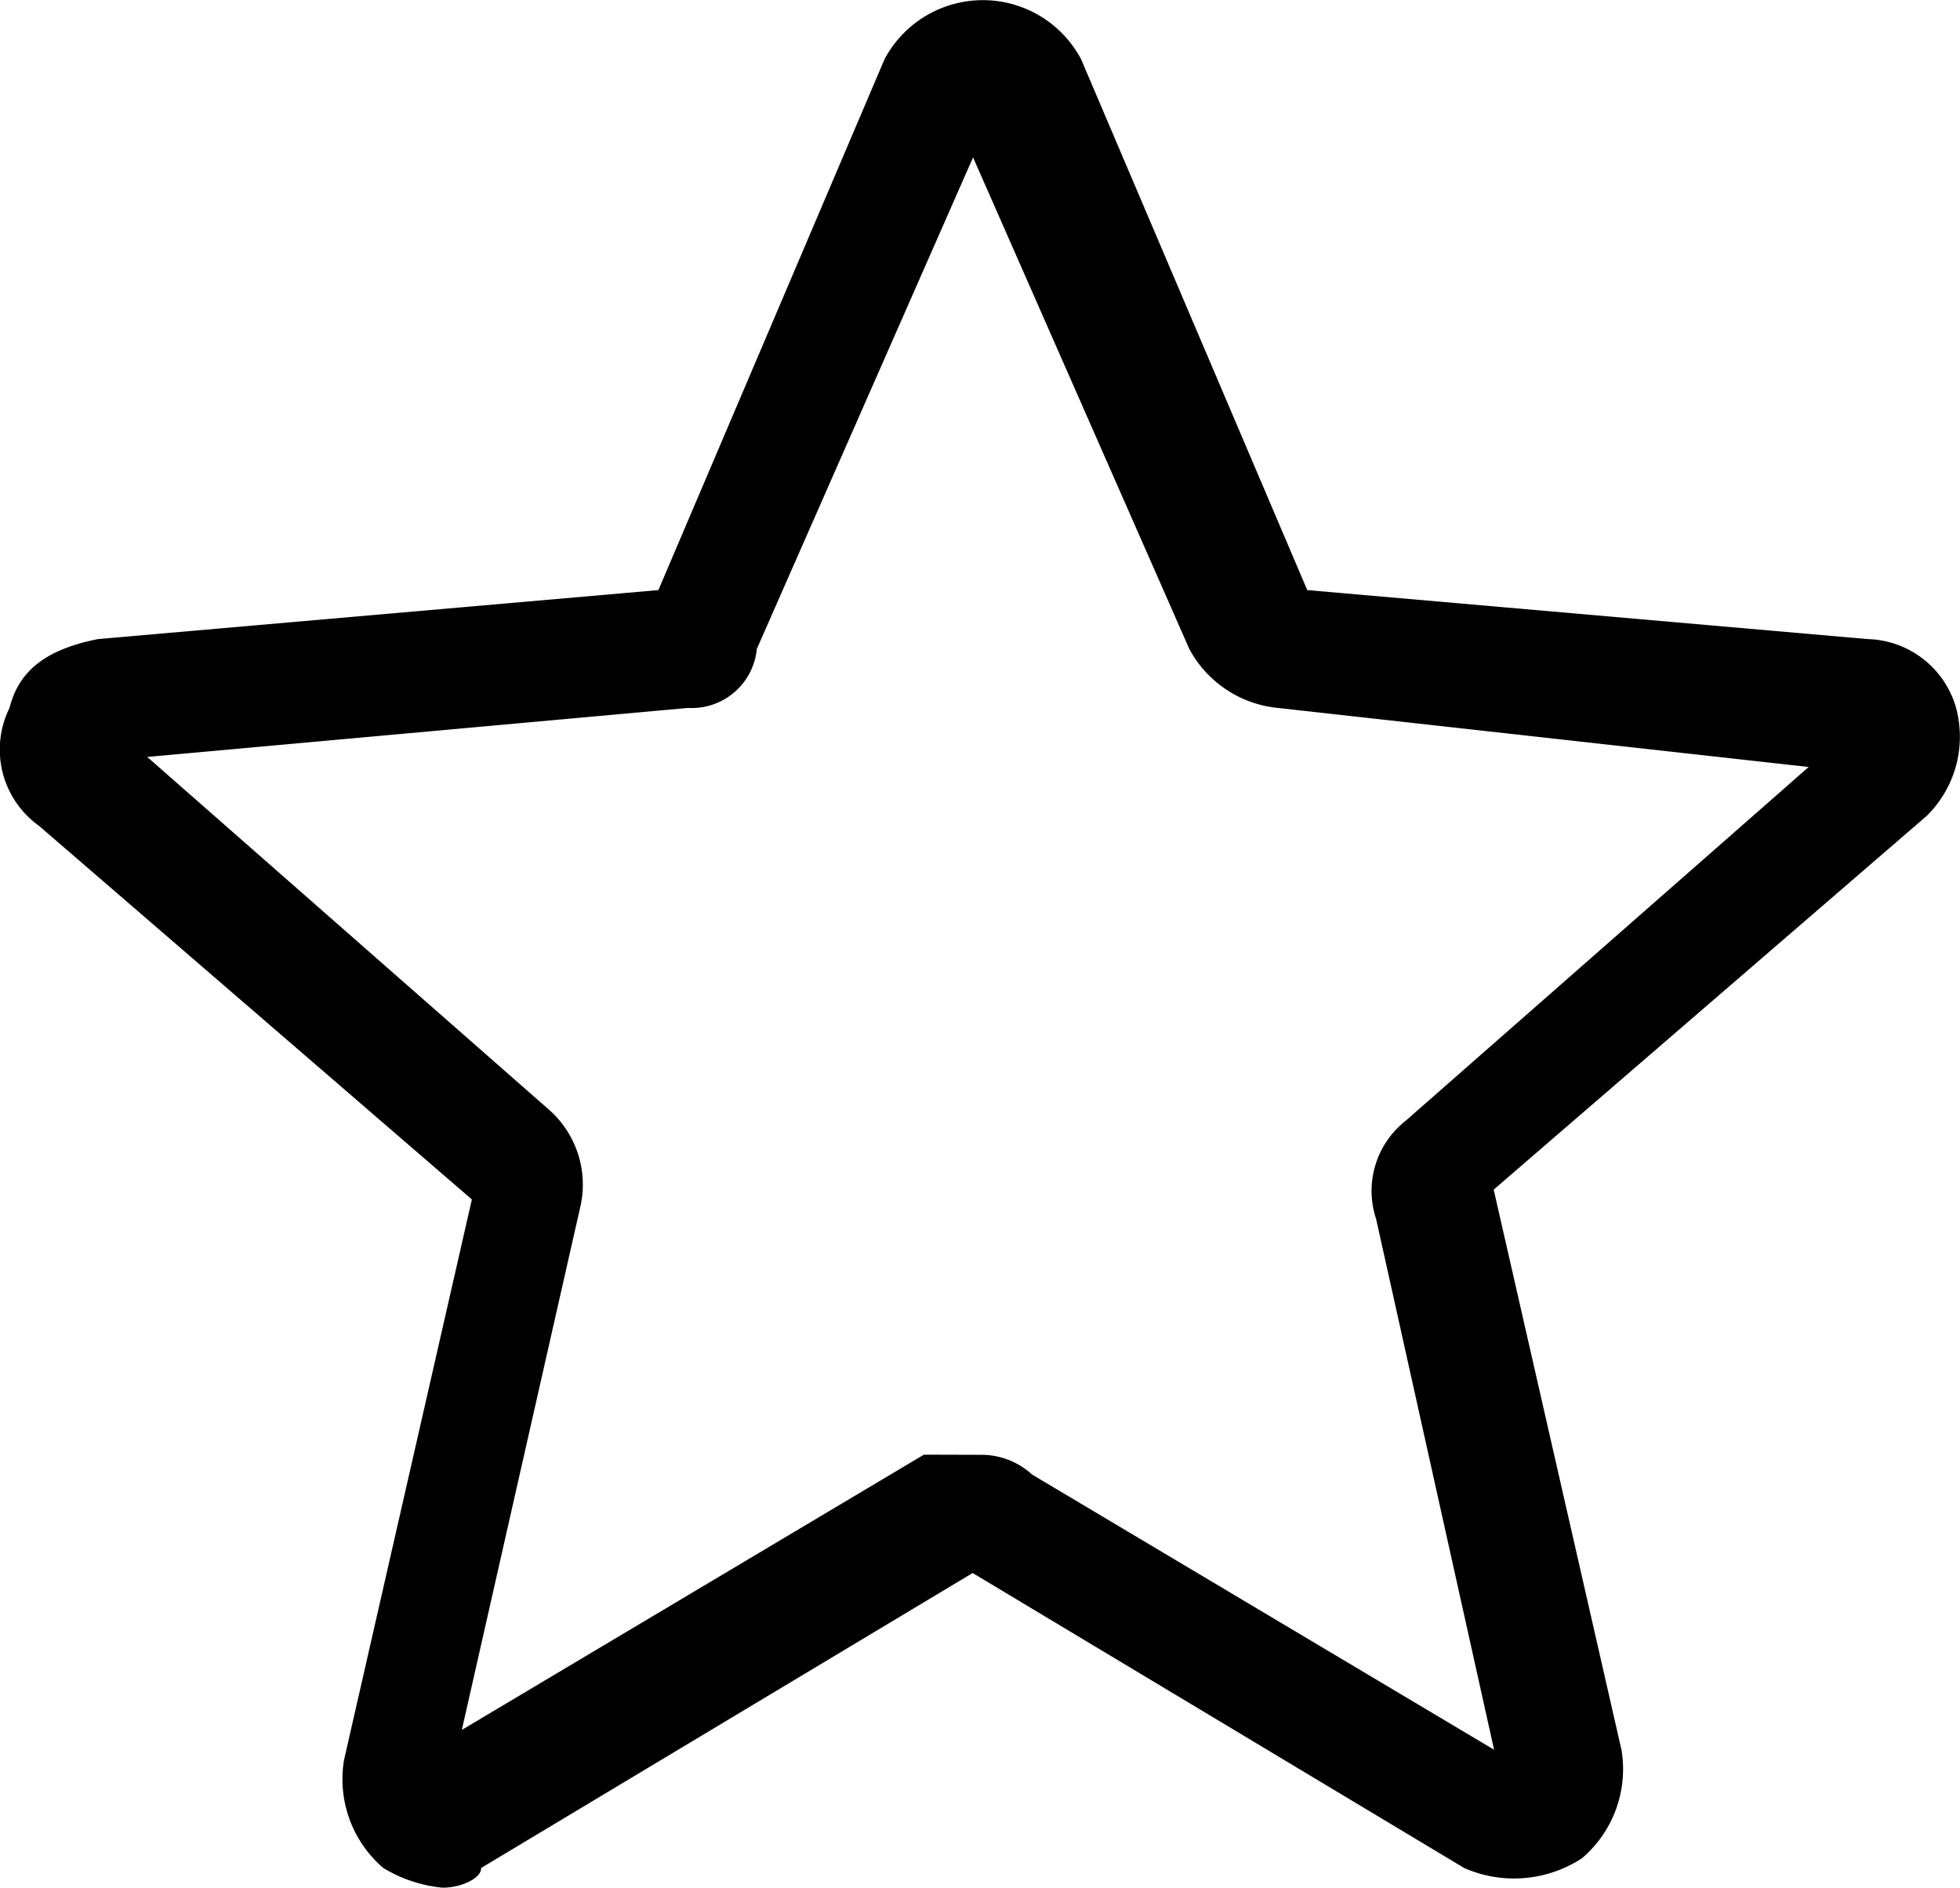 <svg xmlns="http://www.w3.org/2000/svg" width="24" height="23.112" viewBox="0 0 24 23.112">
  <path id="Trazado_265" data-name="Trazado 265" d="M35.313,816.181a1.72,1.72,0,0,1-.723-.241,1.431,1.431,0,0,1-.481-1.324l1.565-6.862-5.3-4.574a1.149,1.149,0,0,1-.361-1.445c.12-.481.482-.722,1.083-.842l6.862-.6,2.769-6.5a1.363,1.363,0,0,1,2.407,0l2.769,6.5,6.861.6a1.157,1.157,0,0,1,1.084.842,1.36,1.36,0,0,1-.362,1.325l-5.3,4.574,1.565,6.861a1.433,1.433,0,0,1-.482,1.324,1.517,1.517,0,0,1-1.444.121l-6.019-3.612-6.019,3.612C35.794,816.06,35.553,816.181,35.313,816.181Zm6.62-5.3a.916.916,0,0,1,.6.241l5.658,3.37-1.445-6.5a1.091,1.091,0,0,1,.361-1.2l4.936-4.333-6.5-.723a1.384,1.384,0,0,1-1.084-.722l-2.648-6.019-2.648,6.019a.8.8,0,0,1-.843.722l-6.621.6,4.936,4.334a1.222,1.222,0,0,1,.361,1.2l-1.445,6.379,5.658-3.37Zm-3.972-10.473Zm7.945,0Z" transform="translate(-29.896 -793.068)"/>
</svg>
